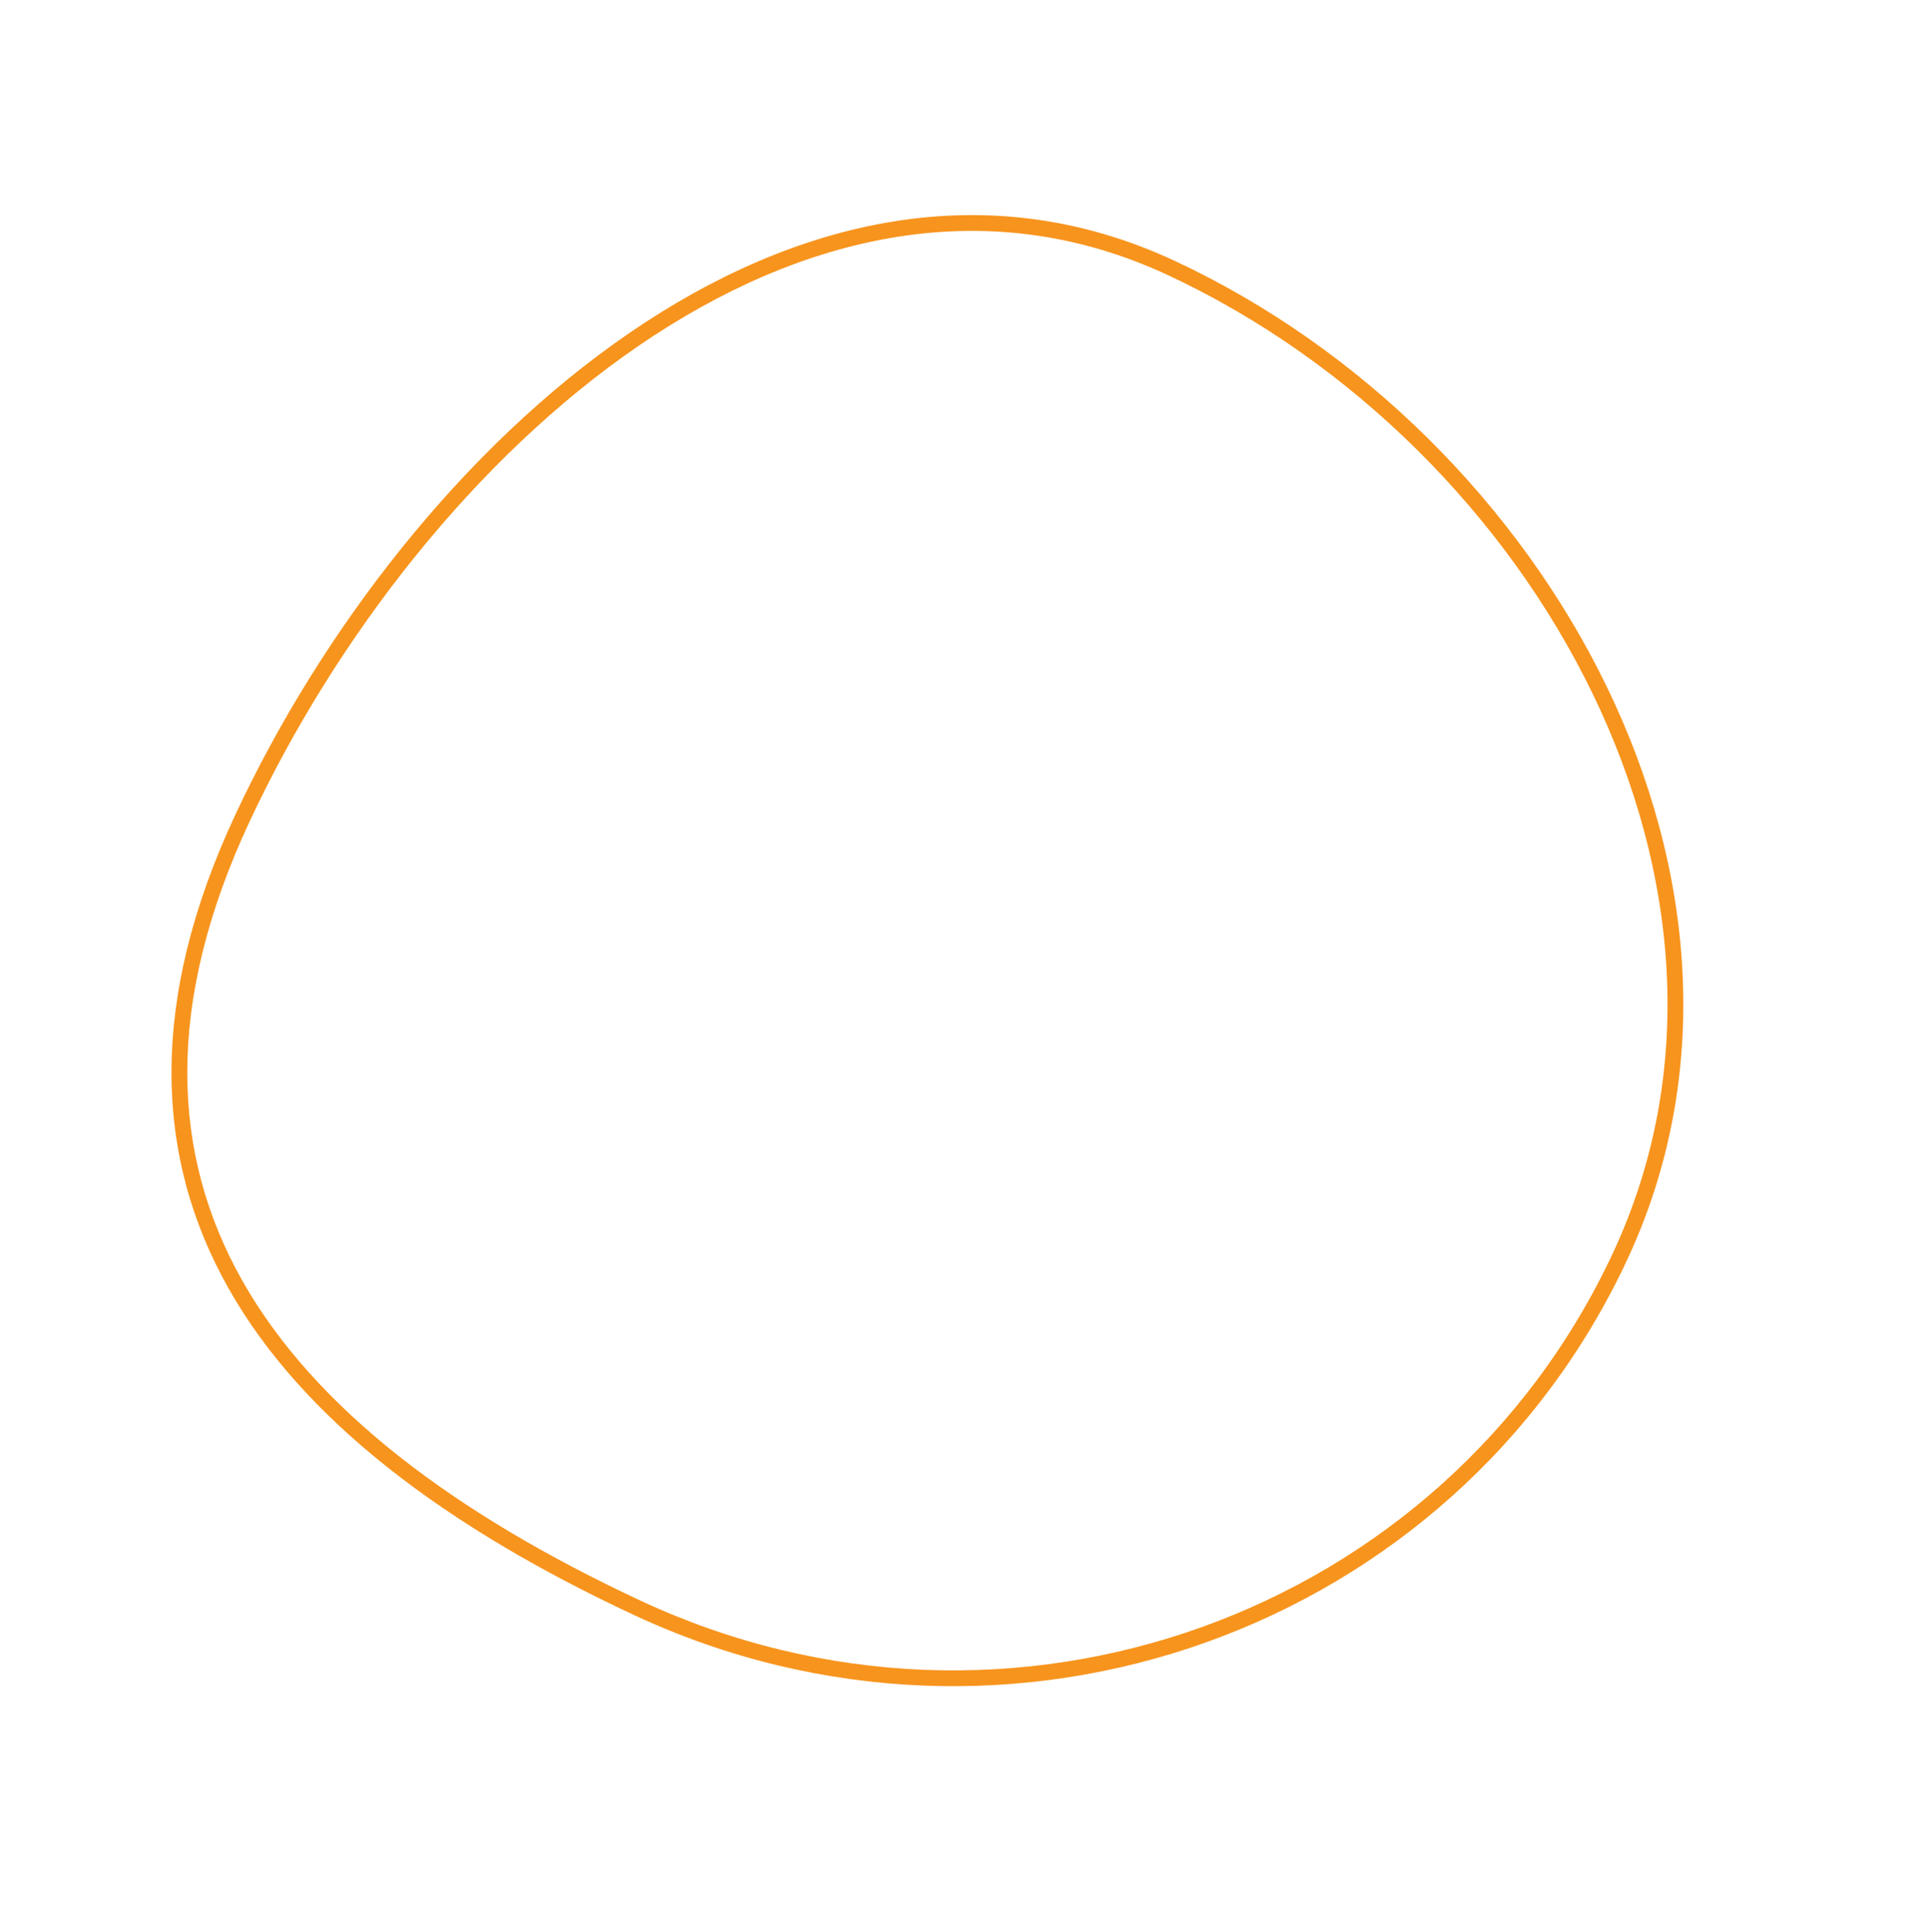 <svg xmlns="http://www.w3.org/2000/svg" width="610.822" height="611.79" viewBox="0 0 610.822 611.79">
  <g id="Path-active" transform="translate(188.8 -8.547) rotate(25)" fill="none">
    <path d="M204.49,5.2c131.124,0,263.584,96.226,263.584,226.008S361.777,466.2,230.654,466.2,9.074,419.936,9.074,290.154,73.367,5.2,204.49,5.2Z" stroke="none"/>
    <path d="M 204.49 10.199 C 196.681 10.199 188.925 10.777 181.44 11.916 C 174.145 13.027 166.913 14.7 159.946 16.89 C 153.148 19.026 146.423 21.71 139.959 24.867 C 133.645 27.951 127.415 31.566 121.443 35.612 C 109.876 43.449 98.881 53.159 88.764 64.473 C 79.068 75.318 70.035 87.792 61.917 101.549 C 54.116 114.77 47.073 129.318 40.984 144.79 C 35.103 159.734 30.069 175.643 26.023 192.074 C 22.083 208.075 19.066 224.619 17.057 241.248 C 15.077 257.622 14.074 274.076 14.074 290.154 C 14.074 298.027 14.419 305.732 15.1 313.056 C 15.772 320.273 16.788 327.32 18.12 334.002 C 19.433 340.585 21.09 346.997 23.045 353.059 C 24.97 359.031 27.239 364.832 29.788 370.301 C 32.3 375.69 35.155 380.908 38.274 385.809 C 41.35 390.644 44.769 395.308 48.437 399.672 C 52.058 403.98 56.025 408.118 60.225 411.969 C 64.377 415.776 68.874 419.411 73.594 422.773 C 82.874 429.384 93.401 435.22 104.884 440.118 C 116.103 444.904 128.545 448.927 141.864 452.077 C 154.846 455.146 169.019 457.47 183.989 458.983 C 198.535 460.453 214.236 461.199 230.654 461.199 C 246.43 461.199 262.194 459.626 277.51 456.524 C 292.433 453.502 307.111 448.992 321.137 443.12 C 334.909 437.354 348.193 430.218 360.618 421.91 C 372.926 413.68 384.5 404.228 395.018 393.818 C 405.535 383.408 415.083 371.954 423.397 359.775 C 431.788 347.48 438.996 334.338 444.819 320.712 C 450.748 306.836 455.302 292.316 458.354 277.554 C 461.486 262.405 463.074 246.812 463.074 231.207 C 463.074 215.777 461.126 200.393 457.284 185.482 C 453.584 171.119 448.075 156.99 440.911 143.485 C 433.966 130.393 425.39 117.741 415.421 105.881 C 405.683 94.297 394.539 83.373 382.298 73.413 C 370.234 63.597 357.036 54.661 343.072 46.854 C 329.168 39.079 314.443 32.389 299.308 26.969 C 284.073 21.514 268.353 17.322 252.585 14.509 C 236.551 11.649 220.37 10.199 204.49 10.199 M 204.49 5.199 C 335.614 5.199 468.074 101.425 468.074 231.207 C 468.074 360.99 361.777 466.199 230.654 466.199 C 99.53 466.199 9.074 419.936 9.074 290.154 C 9.074 160.372 73.367 5.199 204.49 5.199 Z" stroke="none" fill="#f7941d"/>
  </g>
</svg>
